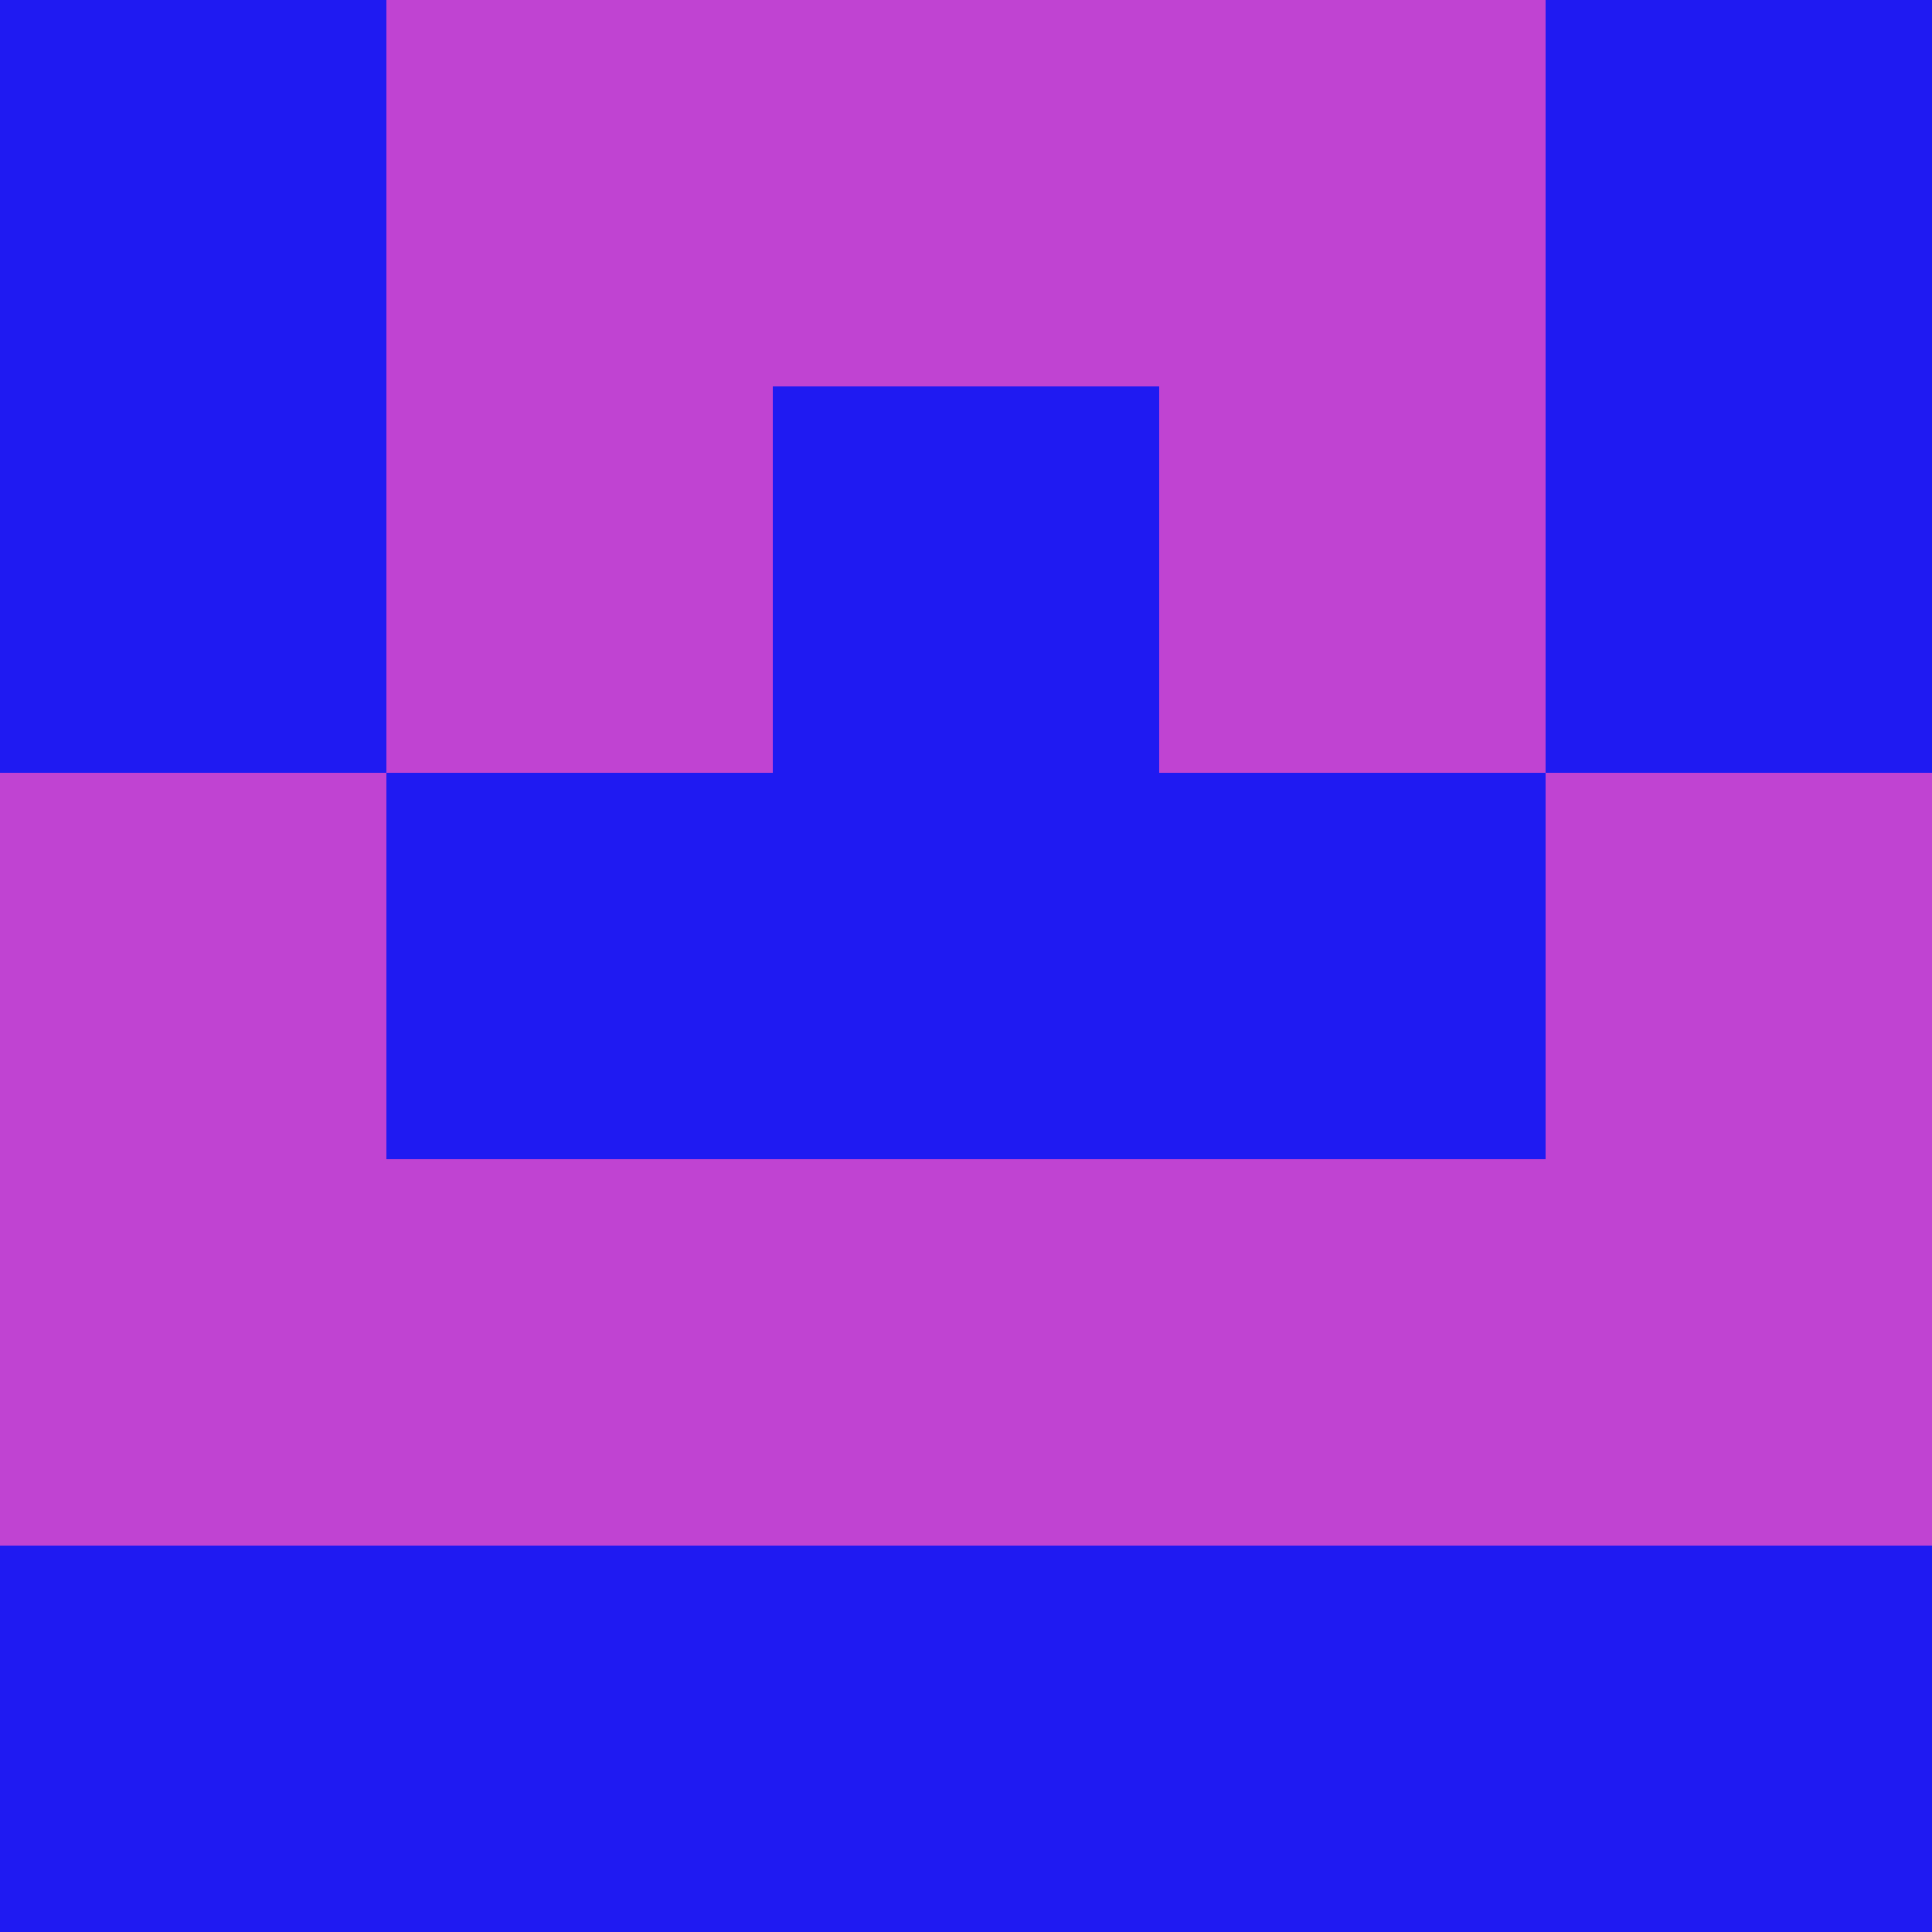 <?xml version="1.0" encoding="utf-8"?>
<!DOCTYPE svg PUBLIC "-//W3C//DTD SVG 20010904//EN"
        "http://www.w3.org/TR/2001/REC-SVG-20010904/DTD/svg10.dtd">
<svg viewBox="0 0 5 5" height="100" width="100" xml:lang="fr"
     xmlns="http://www.w3.org/2000/svg"
     xmlns:xlink="http://www.w3.org/1999/xlink">
            <rect x="0" y="0" height="1" width="1" fill="#1F1AF2"/>
        <rect x="4" y="0" height="1" width="1" fill="#1F1AF2"/>
        <rect x="1" y="0" height="1" width="1" fill="#C043D2"/>
        <rect x="3" y="0" height="1" width="1" fill="#C043D2"/>
        <rect x="2" y="0" height="1" width="1" fill="#C043D2"/>
                <rect x="0" y="1" height="1" width="1" fill="#1F1AF2"/>
        <rect x="4" y="1" height="1" width="1" fill="#1F1AF2"/>
        <rect x="1" y="1" height="1" width="1" fill="#C043D2"/>
        <rect x="3" y="1" height="1" width="1" fill="#C043D2"/>
        <rect x="2" y="1" height="1" width="1" fill="#1F1AF2"/>
                <rect x="0" y="2" height="1" width="1" fill="#C043D2"/>
        <rect x="4" y="2" height="1" width="1" fill="#C043D2"/>
        <rect x="1" y="2" height="1" width="1" fill="#1F1AF2"/>
        <rect x="3" y="2" height="1" width="1" fill="#1F1AF2"/>
        <rect x="2" y="2" height="1" width="1" fill="#1F1AF2"/>
                <rect x="0" y="3" height="1" width="1" fill="#C043D2"/>
        <rect x="4" y="3" height="1" width="1" fill="#C043D2"/>
        <rect x="1" y="3" height="1" width="1" fill="#C043D2"/>
        <rect x="3" y="3" height="1" width="1" fill="#C043D2"/>
        <rect x="2" y="3" height="1" width="1" fill="#C043D2"/>
                <rect x="0" y="4" height="1" width="1" fill="#1F1AF2"/>
        <rect x="4" y="4" height="1" width="1" fill="#1F1AF2"/>
        <rect x="1" y="4" height="1" width="1" fill="#1F1AF2"/>
        <rect x="3" y="4" height="1" width="1" fill="#1F1AF2"/>
        <rect x="2" y="4" height="1" width="1" fill="#1F1AF2"/>
        </svg>